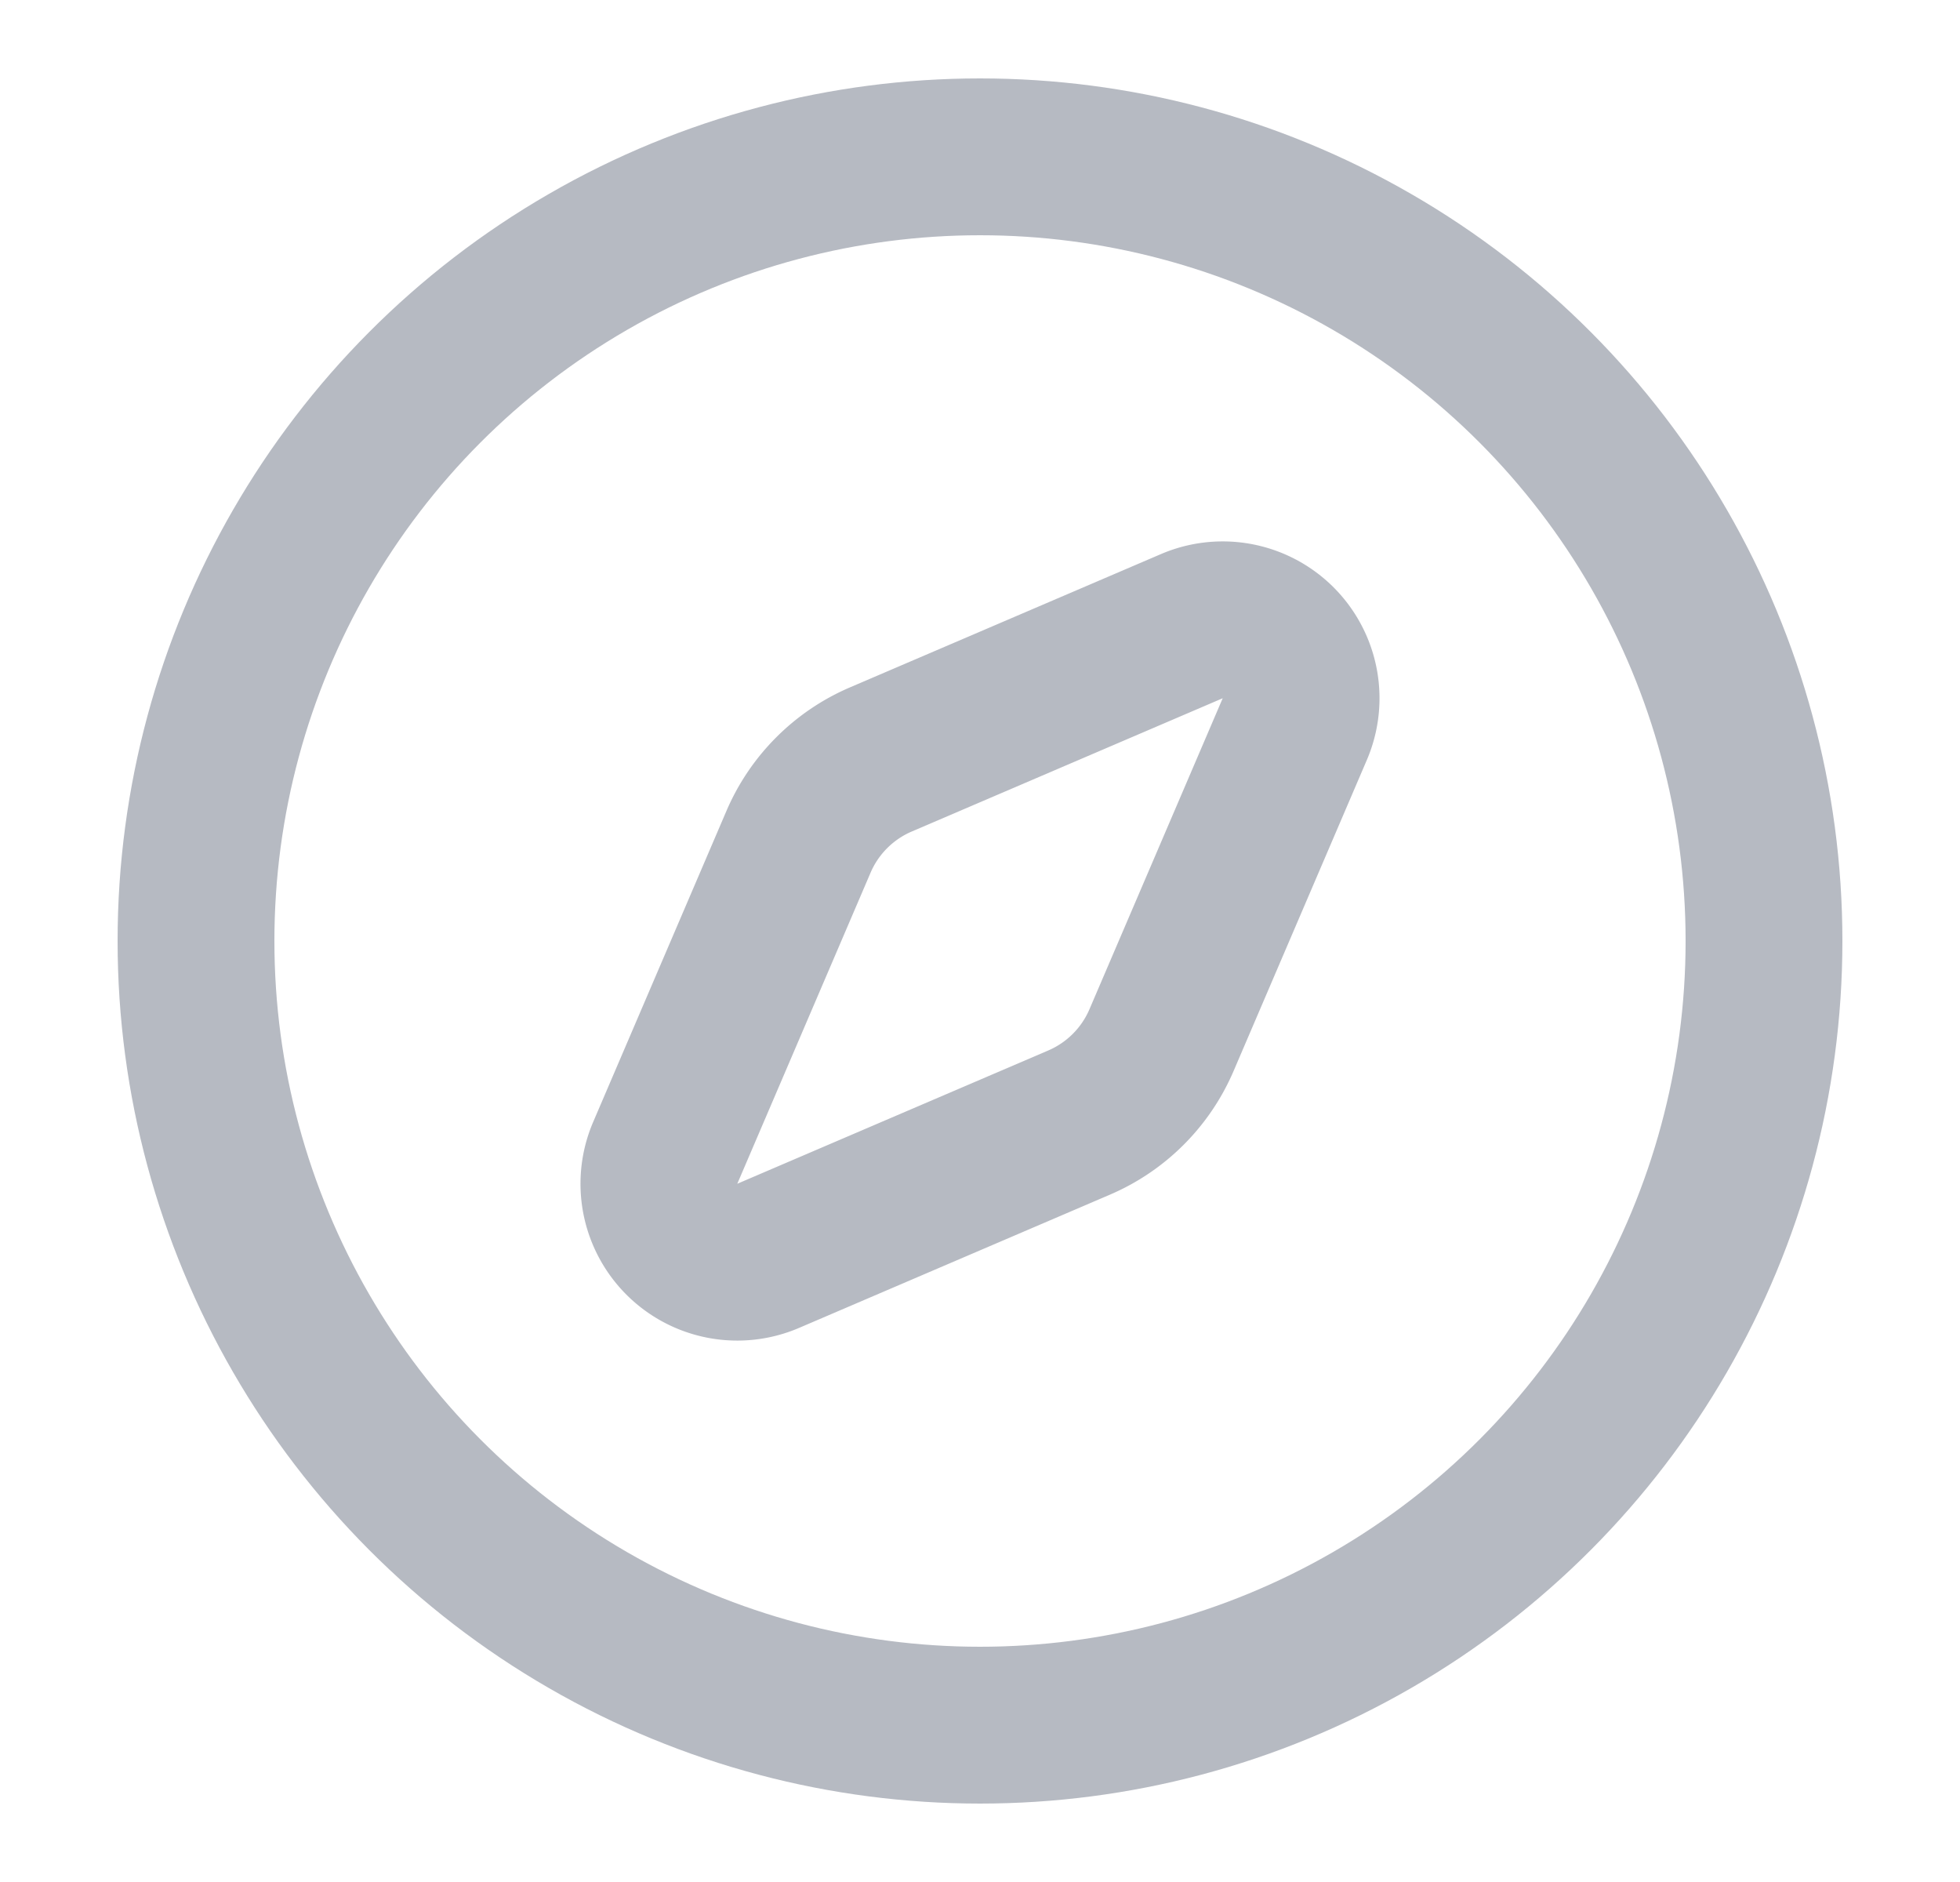 <svg width="25" height="24" xmlns="http://www.w3.org/2000/svg"><g fill="none" fill-rule="evenodd"><path d="M.5 0h24v24H.5z"/><g opacity=".5" transform="translate(1.5 1)" stroke="#6E7585" stroke-width="2"><circle cx="11" cy="11" r="10"/><path d="m9.735 8.685 3.967-1.7a1 1 0 0 1 1.313 1.313l-1.7 3.967a2 2 0 0 1-1.05 1.05l-3.967 1.7a1 1 0 0 1-1.313-1.313l1.7-3.967a2 2 0 0 1 1.05-1.05z" stroke-linejoin="round"/></g></g></svg>